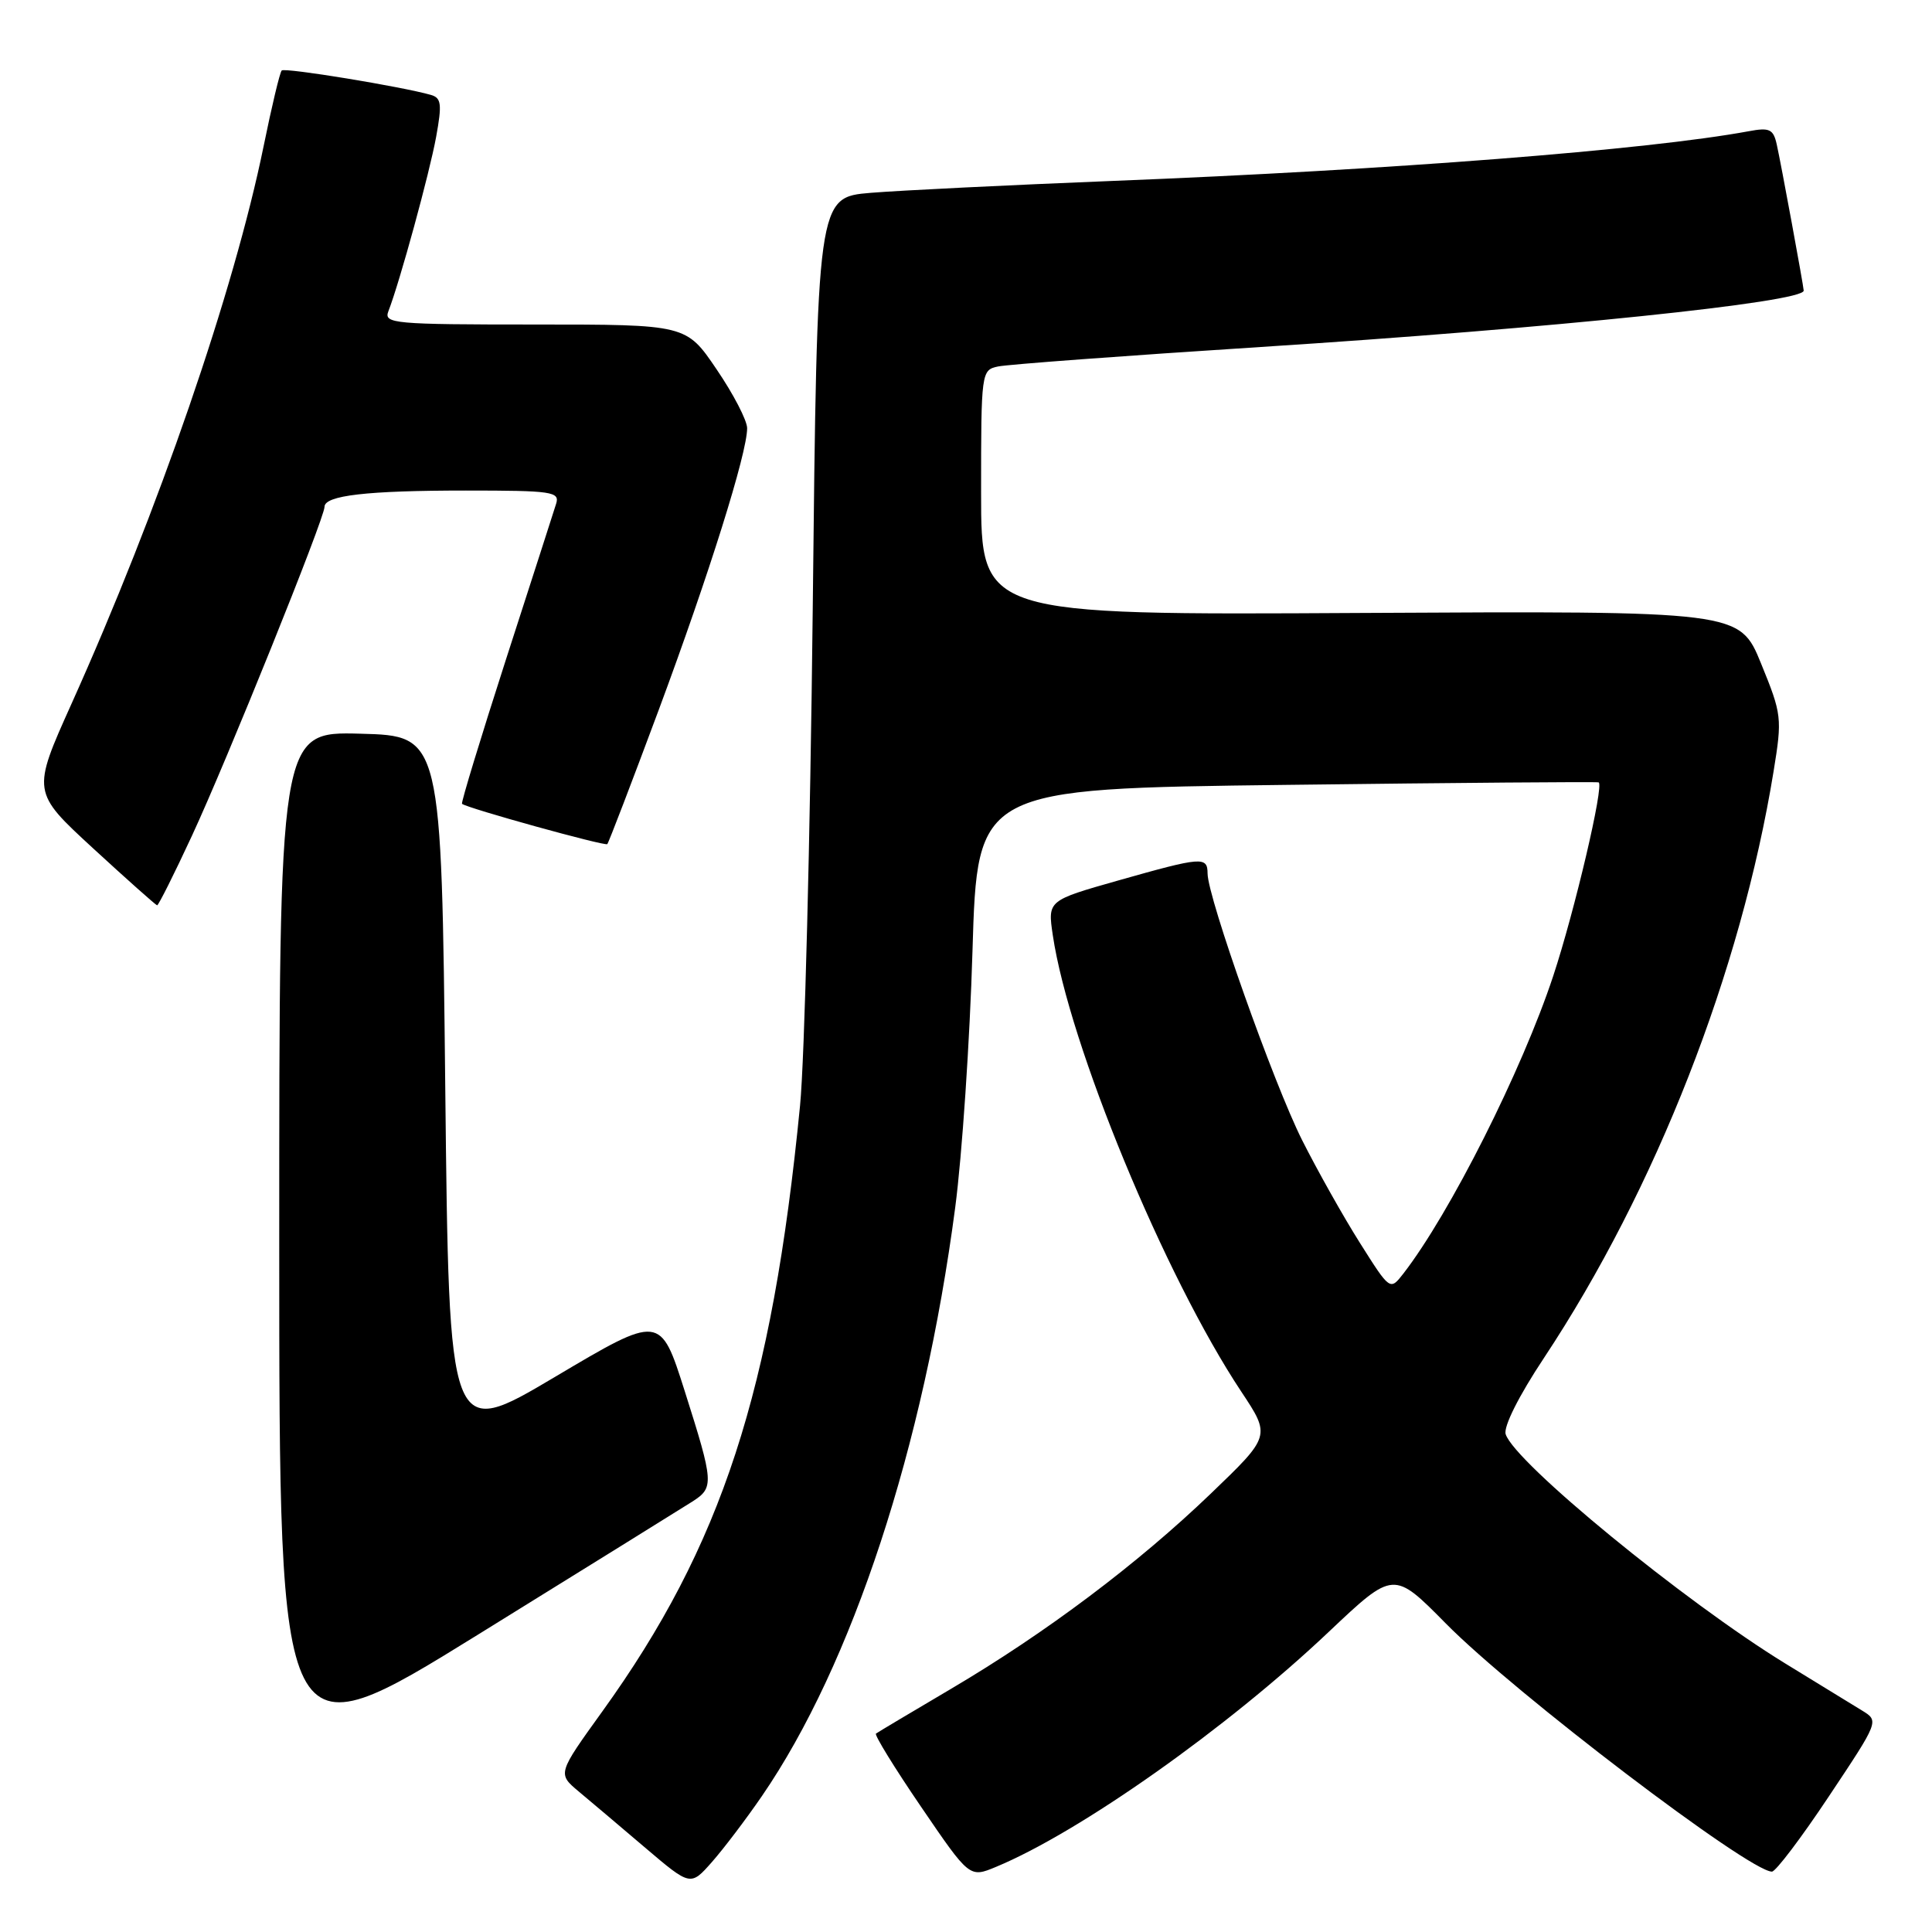 <?xml version="1.0" encoding="UTF-8" standalone="no"?>
<!DOCTYPE svg PUBLIC "-//W3C//DTD SVG 1.1//EN" "http://www.w3.org/Graphics/SVG/1.1/DTD/svg11.dtd" >
<svg xmlns="http://www.w3.org/2000/svg" xmlns:xlink="http://www.w3.org/1999/xlink" version="1.1" viewBox="0 0 256 256">
 <g >
 <path fill="currentColor"
d=" M 100.95 238.00 C 112.92 220.57 122.40 191.72 126.57 160.00 C 127.48 153.12 128.51 137.82 128.86 126.00 C 129.50 104.50 129.50 104.50 170.50 104.00 C 193.05 103.72 211.65 103.57 211.83 103.67 C 212.57 104.03 208.66 120.69 205.81 129.32 C 201.68 141.81 192.12 160.80 185.95 168.76 C 184.19 171.02 184.19 171.02 180.22 164.73 C 178.03 161.27 174.58 155.13 172.54 151.08 C 168.78 143.61 160.04 118.96 160.01 115.75 C 160.00 113.46 159.28 113.52 148.20 116.66 C 138.82 119.32 138.82 119.32 139.50 123.91 C 141.64 138.38 154.32 169.10 164.47 184.39 C 168.38 190.28 168.38 190.28 160.44 197.91 C 150.72 207.24 138.59 216.36 126.00 223.79 C 120.78 226.87 116.31 229.53 116.07 229.71 C 115.84 229.88 118.53 234.26 122.06 239.43 C 128.47 248.83 128.47 248.83 131.98 247.37 C 143.09 242.76 162.64 228.95 176.10 216.20 C 184.66 208.11 184.66 208.11 191.58 215.12 C 200.69 224.36 231.77 248.00 234.79 248.00 C 235.29 248.00 238.69 243.51 242.34 238.02 C 248.99 228.04 248.99 228.04 246.74 226.66 C 245.51 225.90 240.94 223.10 236.59 220.44 C 223.24 212.26 200.70 193.79 199.51 190.04 C 199.20 189.05 201.24 184.97 204.58 179.94 C 219.42 157.53 230.68 128.77 235.01 102.20 C 236.16 95.13 236.11 94.68 233.35 87.92 C 230.50 80.95 230.50 80.95 180.25 81.22 C 130.00 81.50 130.00 81.50 130.00 65.27 C 130.00 49.25 130.03 49.03 132.25 48.56 C 133.49 48.29 149.12 47.13 167.00 45.98 C 205.71 43.50 239.00 40.04 239.00 38.51 C 239.00 38.00 235.98 21.58 235.43 19.15 C 234.98 17.11 234.48 16.87 231.71 17.39 C 218.34 19.86 184.44 22.51 147.50 23.97 C 133.75 24.52 119.30 25.23 115.39 25.55 C 108.28 26.14 108.28 26.14 107.69 80.82 C 107.36 110.89 106.61 140.45 106.01 146.50 C 102.30 184.37 95.64 204.79 79.82 226.76 C 73.87 235.02 73.87 235.02 76.68 237.38 C 78.23 238.67 82.20 242.03 85.50 244.84 C 91.50 249.94 91.50 249.94 94.34 246.72 C 95.90 244.95 98.87 241.03 100.95 238.00 Z  M 91.75 198.96 C 94.63 197.11 94.59 196.49 90.73 184.33 C 87.50 174.16 87.50 174.16 73.50 182.47 C 59.50 190.77 59.50 190.77 59.00 144.14 C 58.50 97.50 58.50 97.50 47.75 97.22 C 37.00 96.93 37.00 96.93 37.00 164.91 C 37.00 232.89 37.00 232.89 63.25 216.65 C 77.69 207.71 90.51 199.75 91.75 198.96 Z  M 25.43 110.75 C 30.04 100.83 43.00 68.68 43.00 67.16 C 43.00 65.65 48.60 65.00 61.74 65.00 C 73.18 65.00 74.19 65.15 73.69 66.75 C 73.39 67.71 70.40 77.00 67.04 87.39 C 63.69 97.78 61.07 106.38 61.22 106.51 C 61.90 107.09 80.18 112.15 80.47 111.85 C 80.65 111.66 83.73 103.62 87.31 94.00 C 93.95 76.12 99.00 60.05 99.00 56.74 C 99.00 55.72 97.18 52.21 94.96 48.95 C 90.93 43.00 90.93 43.00 70.86 43.00 C 52.15 43.00 50.83 42.88 51.46 41.25 C 52.97 37.37 56.92 22.92 57.79 18.14 C 58.58 13.80 58.48 12.98 57.11 12.58 C 53.28 11.48 37.73 8.93 37.33 9.34 C 37.08 9.58 36.00 14.12 34.92 19.42 C 31.00 38.58 20.98 67.68 9.49 93.22 C 4.22 104.94 4.22 104.94 12.36 112.43 C 16.84 116.55 20.64 119.93 20.82 119.96 C 20.99 119.98 23.07 115.84 25.43 110.75 Z "/>
</g>
</svg>